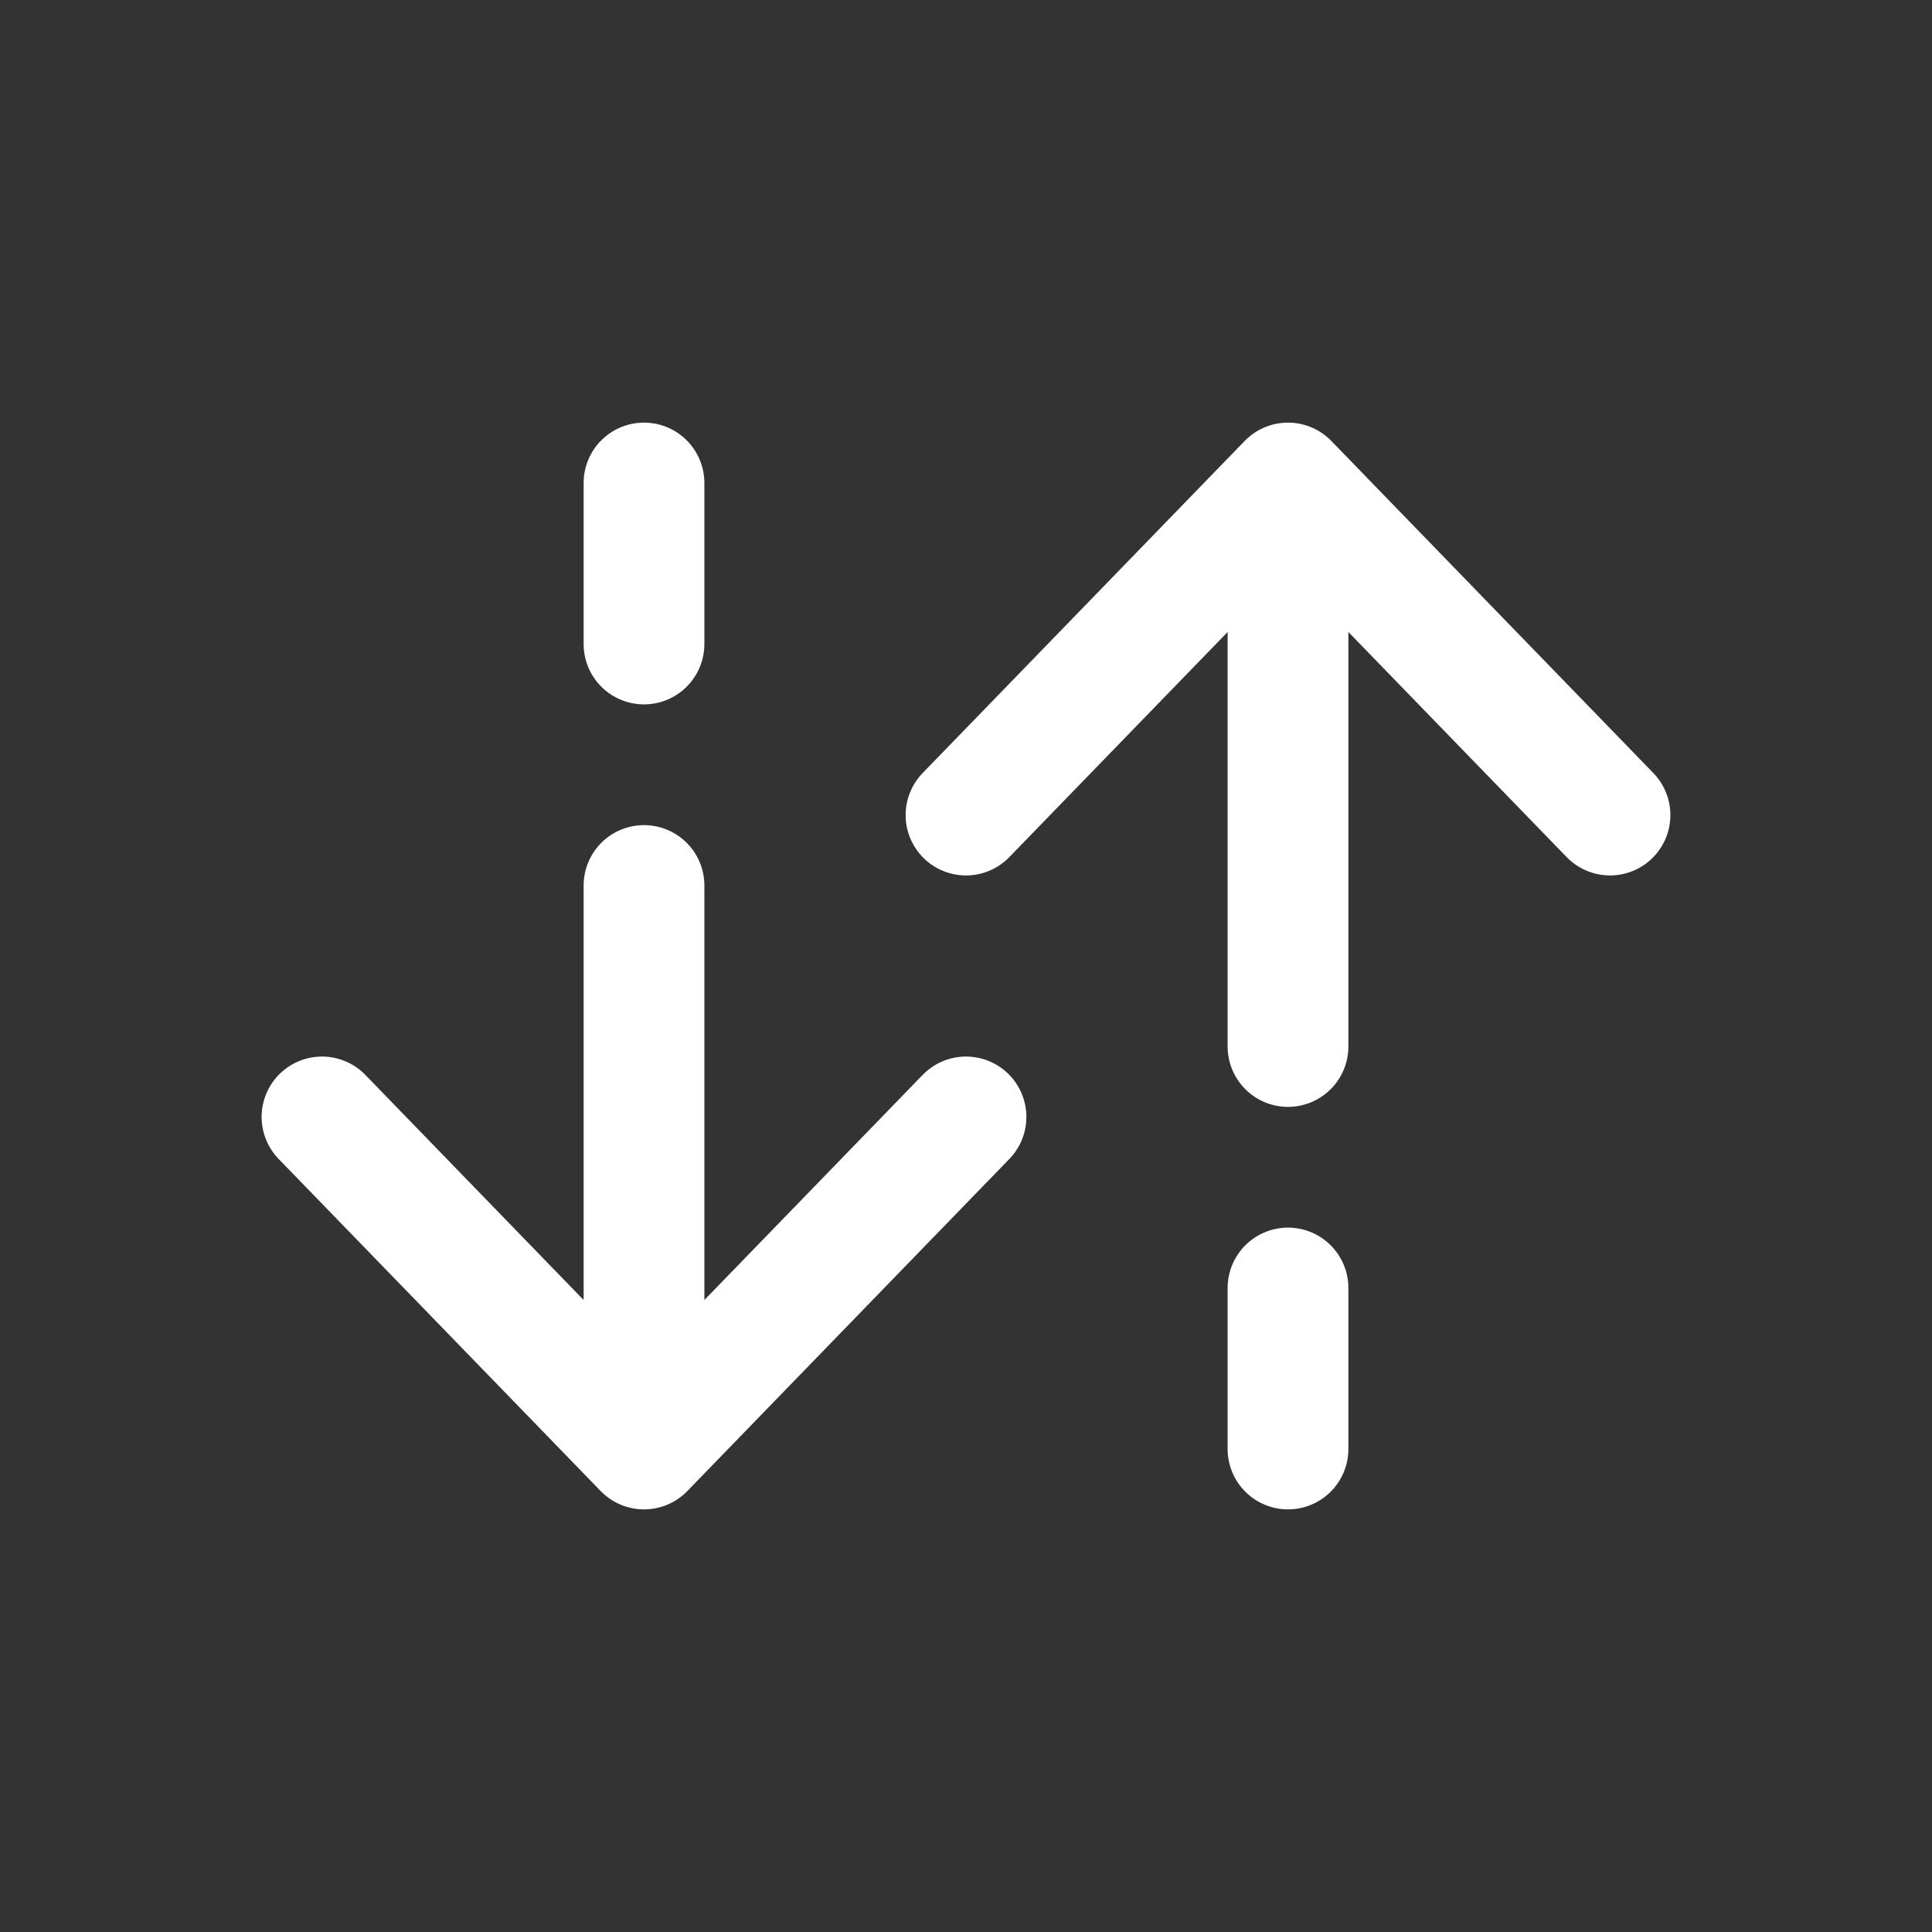 <svg xmlns="http://www.w3.org/2000/svg" width="24" height="24" viewBox="0 0 24 24" fill="none">
  <rect x="0" y="0" width="24" height="24" fill="#333333" stroke="none"/>
  <path d="M8 18L4 13.875M8 18L12 13.875M8 18L8 11M8 6L8 8" stroke="white" stroke-width="1.5" stroke-linecap="round" stroke-linejoin="round"/>
  <path d="M16 6L12 10.125M16 6L20 10.125M16 6L16 13M16 18V16" stroke="white" stroke-width="1.5" stroke-linecap="round" stroke-linejoin="round"/>
</svg>